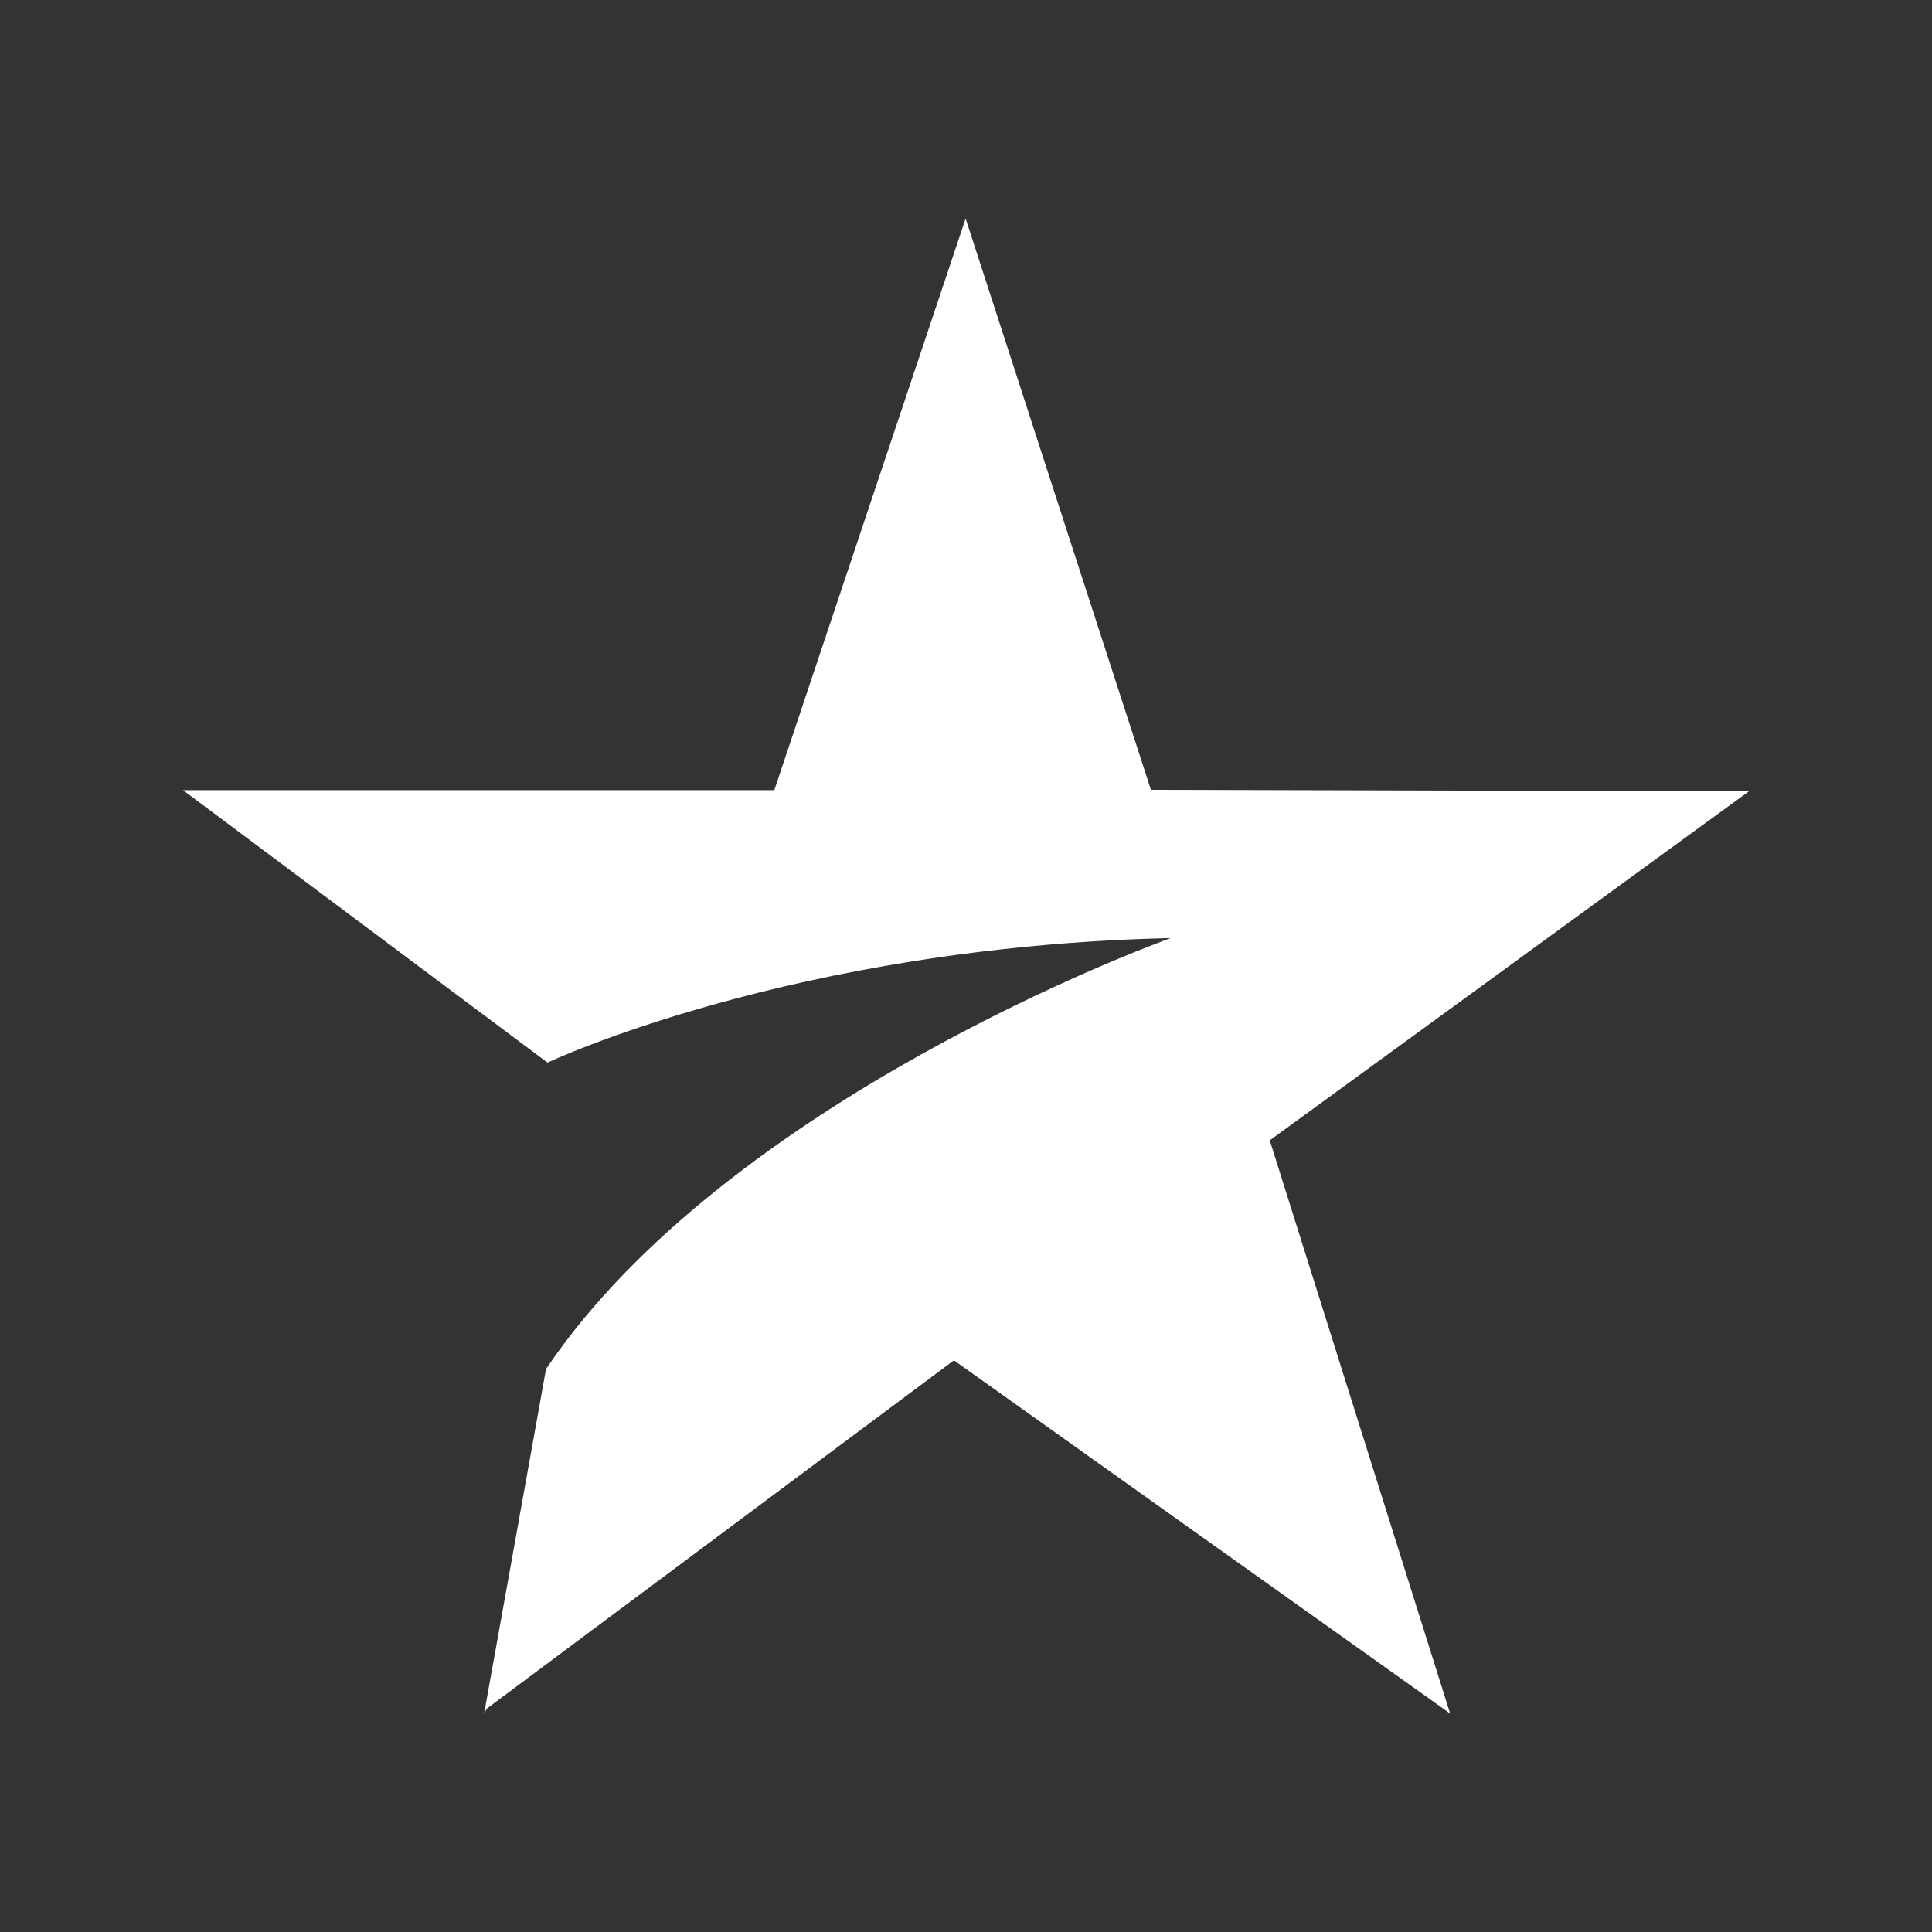 <?xml version="1.0" encoding="utf-8"?>
<!-- Generator: Adobe Illustrator 25.0.0, SVG Export Plug-In . SVG Version: 6.00 Build 0)  -->
<svg version="1.1" id="Layer_1" xmlns="http://www.w3.org/2000/svg" xmlns:xlink="http://www.w3.org/1999/xlink" x="0px" y="0px"
	 viewBox="0 0 512 512" style="enable-background:new 0 0 512 512;" xml:space="preserve">
<rect x="0" y="0" width="512" height="512" fill="#333333" stroke="none"/>
<style type="text/css">
	.st0{fill:#FFFFFF;}
</style>
<path class="st0" d="M384.3,454.1l-47.8-151.9l127-92.5l-158.5-0.4L255.9,57.9l-50.7,151.5H48.5l96.6,72.2c0,0,64.8-30.7,165-33
	c0,0,0,0-0.1,0.1c-3.9,1.4-117.2,42.8-165.3,114.1l-16.4,91.3c0,0,0.3-0.4,0.7-1.3l123.8-92.3L384.3,454.1z"/>
</svg>
